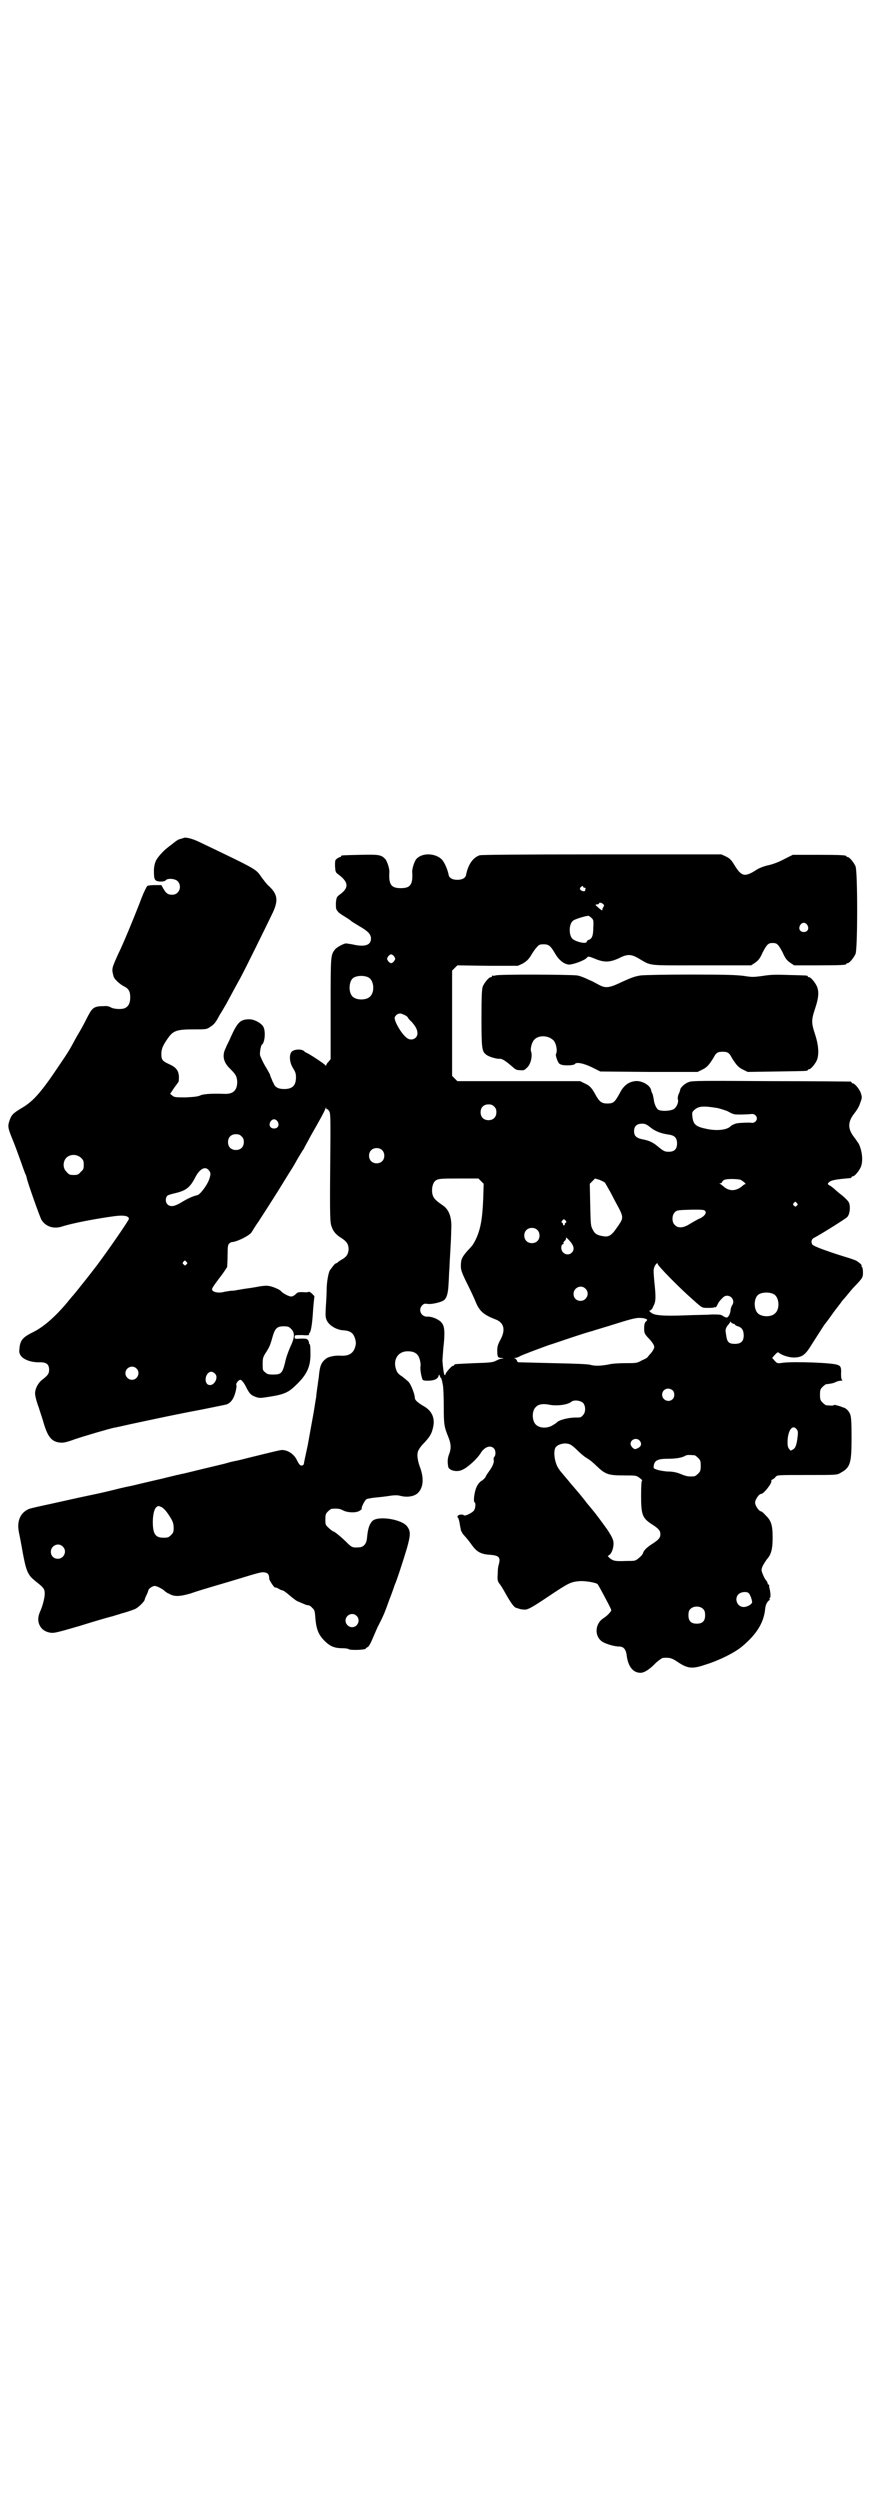 <?xml version="1.0" standalone="no"?>
<!DOCTYPE svg PUBLIC "-//W3C//DTD SVG 20010904//EN"
 "http://www.w3.org/TR/2001/REC-SVG-20010904/DTD/svg10.dtd">
<svg version="1.0" xmlns="http://www.w3.org/2000/svg"
 width="1000pt" height="2850pt" viewBox="0 0 1000 2850"
 preserveAspectRatio="xMidYMid meet">
<g transform="translate(0,2850) scale(0.5,-0.5)"
fill="#000000" stroke="none">
<path d="M418 3789 c-1 0 -4 -1 -7 -2 -3 0 -9 -4 -14 -8 -6 -5 -12 -9 -14 -11
-10 -7 -26 -25 -28 -32 -2 -4 -4 -13 -4 -21 0 -16 1 -19 4 -22 4 -4 20 -4 23
0 4 5 21 4 27 -2 11 -11 4 -31 -12 -31 -10 0 -14 3 -20 13 l-5 9 -15 0 c-8 0
-16 -1 -17 -2 -2 -2 -8 -14 -13 -27 -10 -27 -43 -108 -53 -127 -15 -34 -16
-34 -11 -52 1 -6 14 -18 24 -23 10 -5 14 -11 14 -25 0 -13 -4 -20 -11 -24 -7
-4 -26 -3 -33 1 -3 2 -9 4 -16 3 -21 0 -26 -3 -35 -20 -4 -7 -9 -18 -12 -23
-3 -6 -10 -18 -16 -28 -16 -30 -18 -33 -39 -64 -40 -60 -59 -82 -85 -97 -20
-12 -24 -16 -28 -28 -5 -14 -4 -18 7 -45 5 -12 13 -34 18 -48 5 -14 10 -29 12
-32 1 -3 2 -6 2 -7 1 -7 30 -90 34 -96 10 -15 28 -21 48 -14 22 7 73 17 117
23 21 3 34 1 34 -6 0 -3 -46 -70 -73 -106 -12 -16 -51 -65 -53 -67 -1 -1 -8
-9 -15 -18 -28 -33 -54 -56 -79 -68 -24 -12 -29 -19 -30 -42 -1 -15 20 -27 48
-26 14 0 20 -5 20 -17 0 -9 -3 -13 -16 -23 -9 -7 -16 -20 -16 -31 0 -5 3 -18
8 -31 4 -13 10 -30 12 -38 9 -30 18 -41 36 -43 8 -1 14 0 36 8 21 7 75 23 89
26 2 0 19 4 37 8 61 13 107 23 161 33 29 6 55 11 58 12 10 4 16 13 20 28 2 8
3 15 2 16 -2 3 5 12 9 12 3 0 9 -7 15 -20 7 -13 10 -15 20 -19 9 -3 10 -3 35
1 31 5 41 10 58 27 24 23 32 41 32 69 0 21 -1 24 -3 24 0 0 -1 1 0 2 0 1 -1 3
-2 6 -3 4 -5 4 -17 4 -14 -1 -14 -1 -14 4 0 4 0 4 18 4 10 -1 17 0 15 1 -1 1
-1 1 0 3 4 2 7 20 9 53 1 16 3 30 3 31 1 0 -2 3 -5 6 -4 4 -7 5 -7 5 -1 -1 -7
-2 -14 -1 -11 0 -12 0 -17 -5 -3 -3 -7 -5 -10 -5 -6 0 -20 8 -23 12 -2 3 -13
8 -23 11 -8 2 -13 2 -26 0 -10 -2 -23 -4 -31 -5 -8 -1 -16 -3 -19 -3 -3 -1
-10 -2 -16 -2 -6 -1 -14 -2 -17 -3 -13 -3 -28 1 -25 8 0 2 8 13 17 25 9 11 16
23 17 24 0 2 1 14 1 27 0 19 1 24 3 26 2 2 5 4 6 4 12 0 43 16 46 23 1 1 7 12
15 23 24 37 45 70 62 98 3 5 10 16 15 24 5 8 10 17 11 19 6 10 11 19 16 26 2
5 10 18 16 30 7 12 17 30 22 39 5 9 10 19 11 22 1 3 2 4 2 1 0 -2 1 -3 2 -2 1
1 3 -2 5 -5 3 -6 3 -18 2 -130 -1 -113 0 -124 3 -132 4 -12 10 -19 23 -27 12
-8 16 -14 16 -26 -1 -11 -5 -17 -16 -23 -5 -3 -9 -6 -9 -6 0 -1 -1 -2 -3 -2
-1 0 -5 -3 -7 -6 -3 -4 -6 -8 -6 -8 -4 -3 -8 -22 -9 -42 0 -12 -1 -31 -2 -44
-1 -21 -1 -24 3 -32 6 -11 22 -20 36 -21 17 -1 24 -6 28 -20 2 -7 2 -11 0 -18
-4 -14 -14 -21 -32 -20 -14 1 -30 -2 -36 -8 -10 -8 -13 -17 -15 -41 -1 -7 -2
-13 -2 -14 0 -1 -1 -7 -2 -14 -1 -7 -2 -15 -2 -18 -1 -3 -3 -19 -6 -36 -3 -17
-9 -49 -13 -72 -5 -23 -9 -42 -9 -43 0 -2 -1 -3 -3 -4 -5 -2 -8 2 -13 12 -6
13 -20 23 -34 23 -4 0 -16 -3 -73 -17 -16 -4 -31 -8 -34 -8 -3 -1 -10 -2 -16
-4 -6 -2 -32 -8 -57 -14 -25 -6 -48 -12 -51 -12 -3 -1 -7 -2 -9 -2 -2 -1 -17
-4 -32 -8 -48 -11 -64 -15 -68 -16 -25 -5 -36 -8 -48 -11 -8 -2 -17 -4 -21 -5
-4 -1 -23 -5 -42 -9 -19 -4 -54 -12 -77 -17 -24 -5 -45 -10 -48 -11 -20 -8
-29 -27 -24 -53 6 -29 9 -49 10 -53 4 -21 6 -28 10 -38 6 -11 7 -12 19 -22 18
-14 20 -17 20 -28 0 -9 -5 -28 -10 -39 -4 -9 -6 -17 -4 -26 3 -12 11 -20 24
-23 10 -2 12 -2 70 15 32 10 66 20 75 22 9 3 17 5 19 6 8 2 24 7 31 10 8 3 23
18 23 22 0 1 2 6 4 10 2 4 4 9 4 10 0 4 9 11 15 11 5 0 20 -8 23 -12 1 -1 5
-4 10 -6 12 -7 25 -6 49 1 11 4 34 11 51 16 17 5 41 12 54 16 52 16 57 17 63
16 8 -1 11 -5 11 -15 1 -5 14 -24 14 -19 0 0 3 -1 7 -3 3 -2 7 -4 9 -4 2 0 9
-5 17 -12 7 -6 16 -13 20 -14 3 -1 9 -4 12 -5 4 -2 8 -3 10 -3 2 0 6 -2 9 -6
5 -4 6 -7 7 -21 2 -27 7 -40 21 -54 13 -13 23 -17 42 -17 6 0 12 -1 13 -2 3
-3 37 -2 39 1 0 1 3 3 5 4 2 1 6 8 9 15 3 7 9 21 13 30 13 25 16 32 27 63 6
15 11 30 12 33 4 8 19 54 28 84 8 29 9 38 1 49 -11 17 -67 26 -80 13 -7 -8
-10 -17 -12 -38 -1 -14 -8 -22 -19 -22 -14 -1 -16 0 -27 11 -12 12 -28 25 -30
25 -1 0 -6 3 -11 8 -8 7 -8 8 -8 20 0 11 1 13 6 18 3 3 7 6 9 6 13 1 19 0 26
-4 10 -5 30 -6 38 0 3 2 5 4 4 4 -2 2 7 20 11 22 2 1 13 3 24 4 12 1 26 3 32
4 8 1 14 1 19 0 17 -5 35 -2 43 7 12 13 13 34 3 60 -6 17 -7 32 -1 39 1 3 7
10 12 15 11 12 16 19 19 32 6 22 -1 39 -19 50 -16 9 -22 15 -22 20 0 8 -9 31
-14 36 -3 3 -9 8 -14 12 -11 7 -13 10 -16 21 -5 21 8 38 29 37 10 0 17 -3 21
-8 5 -5 8 -20 7 -26 -1 -4 0 -16 4 -29 1 -3 3 -4 12 -4 14 0 22 3 25 10 1 5 1
5 3 1 1 -3 2 -5 3 -5 0 0 1 -2 1 -3 1 -2 2 -8 3 -13 1 -4 2 -26 2 -49 0 -42 1
-46 11 -71 6 -15 6 -26 1 -38 -3 -8 -4 -16 -2 -27 0 -6 9 -11 19 -11 7 0 11 1
21 7 14 10 26 22 33 32 9 16 23 21 31 13 5 -5 5 -16 1 -20 -1 -1 -2 -4 -1 -7
1 -6 -3 -15 -11 -26 -3 -4 -7 -10 -8 -13 -2 -3 -6 -7 -10 -9 -3 -2 -8 -8 -10
-13 -5 -10 -8 -33 -5 -35 4 -2 2 -16 -2 -20 -6 -6 -20 -12 -22 -10 -2 3 -12 2
-14 -1 -1 -2 -1 -4 0 -4 1 0 3 -6 4 -12 1 -7 3 -15 3 -17 1 -2 3 -6 5 -9 8 -9
11 -12 21 -26 11 -15 21 -20 42 -21 20 -2 23 -6 18 -24 -1 -2 -2 -11 -2 -20
-1 -14 0 -16 4 -22 3 -3 10 -15 16 -26 11 -19 17 -27 22 -29 1 0 4 -1 7 -2 2
-1 9 -2 14 -2 7 1 14 4 54 31 45 30 49 32 69 34 12 1 38 -3 42 -7 2 -3 11 -19
25 -46 3 -6 6 -12 6 -13 0 -3 -8 -12 -17 -18 -20 -12 -22 -40 -5 -53 6 -5 28
-12 39 -12 11 0 16 -6 18 -19 3 -26 14 -41 32 -41 8 0 21 8 35 23 7 6 14 11
16 11 14 1 19 0 30 -7 26 -18 36 -19 68 -8 32 10 65 27 81 40 34 28 51 55 54
87 1 9 4 16 10 20 1 1 1 2 0 2 -1 0 -1 1 1 3 2 2 1 13 -1 21 -1 3 -1 6 -1 8
-1 1 -2 2 -3 2 -1 0 -1 1 0 1 0 1 -1 4 -4 8 -3 3 -6 10 -8 15 -3 8 -3 9 0 17
2 4 7 12 10 16 10 11 13 24 13 49 0 28 -3 39 -16 51 -4 5 -9 9 -10 9 -5 0 -14
13 -14 20 0 7 9 20 14 20 6 0 26 26 23 30 -1 1 1 2 3 3 2 1 5 3 7 6 4 4 4 4
72 4 67 0 68 0 76 5 22 12 25 21 25 80 0 37 -1 47 -3 53 -3 8 -10 15 -16 16
-1 0 -3 1 -5 2 -10 3 -16 5 -17 3 -1 -1 -4 -1 -17 0 -1 0 -5 3 -8 6 -5 5 -6 7
-6 18 0 11 1 13 6 18 3 3 7 6 8 6 10 1 16 2 22 5 4 2 9 3 12 3 3 0 4 1 2 2 -1
1 -2 5 -2 13 1 15 -1 19 -8 21 -10 5 -99 8 -124 5 -13 -2 -13 -2 -19 4 l-6 7
6 7 c6 6 7 7 10 4 10 -7 27 -11 37 -10 17 1 24 8 38 31 11 17 26 41 29 45 1 1
8 10 15 20 7 10 14 19 15 20 1 2 4 5 6 8 2 3 5 7 7 9 2 2 7 8 11 13 4 5 10 12
13 15 19 20 20 21 20 33 0 6 -1 11 -2 12 -1 1 -2 2 -1 3 1 2 -6 8 -13 12 -2 1
-16 6 -30 10 -38 12 -65 22 -69 26 -4 5 -3 13 4 16 17 9 71 43 75 47 6 6 8 24
4 33 -1 3 -8 10 -15 16 -8 6 -16 13 -19 16 -3 2 -7 6 -10 7 -5 3 -5 4 -2 7 5
5 14 7 50 10 1 1 2 1 2 2 0 1 1 2 3 2 4 0 14 12 18 21 6 14 3 38 -5 54 -2 2
-6 9 -10 14 -15 19 -15 35 0 54 9 12 11 16 15 28 3 8 3 10 0 19 -3 9 -14 22
-18 22 -2 0 -3 1 -3 2 0 1 -1 2 -2 2 -2 0 -84 1 -182 1 -158 1 -180 1 -187 -2
-9 -3 -19 -12 -20 -18 0 -2 -2 -7 -4 -11 -1 -4 -2 -8 -1 -11 2 -6 -3 -18 -10
-22 -7 -4 -25 -5 -33 -2 -5 1 -11 13 -12 24 -1 5 -2 11 -3 13 -1 2 -3 6 -3 8
-2 12 -22 23 -37 21 -15 -2 -26 -10 -35 -28 -11 -20 -14 -23 -28 -23 -13 0
-18 4 -27 20 -8 15 -13 21 -25 26 l-10 5 -140 0 -140 0 -6 6 -6 6 0 120 0 120
6 6 6 6 69 -1 69 0 11 5 c8 5 12 8 18 17 4 7 10 16 13 19 6 7 7 8 17 8 12 0
16 -4 27 -23 8 -13 18 -21 28 -23 8 -2 38 9 43 15 3 4 4 4 19 -2 21 -9 34 -8
54 1 19 10 28 10 45 0 31 -18 17 -16 144 -16 l113 0 9 6 c7 5 11 9 17 23 10
19 13 22 23 22 10 0 13 -3 23 -22 6 -14 10 -18 17 -23 l9 -6 54 0 c54 0 65 1
65 3 0 1 1 2 3 2 4 0 14 12 18 21 5 11 5 189 0 200 -4 9 -14 21 -18 21 -2 0
-3 1 -3 2 0 2 -11 3 -66 3 l-56 0 -20 -10 c-13 -7 -27 -12 -37 -14 -9 -2 -19
-6 -24 -9 -29 -19 -36 -17 -53 11 -6 10 -10 14 -18 18 l-11 5 -272 0 c-203 0
-274 -1 -279 -2 -15 -5 -26 -20 -31 -44 -1 -8 -9 -12 -20 -12 -11 0 -19 4 -20
12 -3 14 -10 29 -16 35 -15 14 -44 15 -57 1 -5 -5 -10 -22 -10 -29 2 -30 -4
-38 -26 -38 -22 0 -28 8 -26 38 0 7 -5 24 -10 29 -9 9 -14 10 -56 9 -43 -1
-44 -1 -44 -3 0 -1 -1 -2 -2 -2 -2 0 -5 -2 -8 -4 -4 -3 -4 -5 -4 -17 1 -13 1
-14 8 -19 24 -18 24 -31 1 -47 -5 -4 -6 -6 -7 -18 0 -14 0 -14 6 -21 3 -3 11
-8 16 -11 5 -3 11 -7 13 -9 2 -2 11 -7 19 -12 19 -11 26 -18 26 -28 0 -15 -14
-20 -43 -13 -6 1 -13 2 -15 2 -8 -2 -22 -10 -25 -15 -9 -12 -9 -15 -9 -134 l0
-115 -5 -6 c-3 -3 -5 -6 -5 -8 0 -1 0 -1 -2 0 -1 3 -41 29 -44 29 0 0 -2 1 -4
3 -6 6 -23 5 -29 -1 -6 -7 -5 -24 3 -37 5 -8 7 -12 7 -21 0 -19 -8 -27 -27
-27 -13 0 -21 4 -24 13 -2 3 -4 8 -5 11 -2 4 -3 7 -3 8 0 1 -5 10 -11 20 -6
10 -11 22 -12 25 -1 7 2 22 4 24 7 4 9 30 4 40 -4 9 -21 18 -32 18 -21 0 -27
-6 -43 -41 -3 -8 -9 -18 -11 -24 -9 -17 -6 -33 10 -48 13 -13 15 -17 16 -29 0
-20 -9 -29 -30 -28 -24 1 -45 0 -53 -3 -5 -3 -15 -4 -33 -5 -25 0 -27 0 -32 4
l-5 4 8 12 c4 6 9 12 10 14 2 1 2 7 2 14 -1 14 -7 21 -23 28 -15 7 -17 10 -17
23 0 11 3 19 15 36 12 17 20 20 58 20 30 0 30 0 39 6 9 6 12 10 21 27 4 6 9
15 12 20 5 8 15 28 35 64 10 18 62 124 74 149 13 28 11 42 -8 60 -6 5 -13 15
-17 20 -14 20 -6 16 -144 82 -17 8 -32 11 -35 8z m912 -111 c0 -1 1 -2 3 -2 2
0 3 -1 2 -3 0 -2 -1 -4 -1 -4 0 -2 -8 -1 -10 2 -2 2 -2 3 0 6 3 3 6 4 6 1z
m45 -39 c3 -2 3 -4 1 -7 -2 -3 -3 -6 -2 -7 0 -2 -6 2 -11 7 -6 5 -6 6 -1 6 2
0 4 1 4 2 0 3 6 2 9 -1z m-26 -32 c4 -4 5 -5 4 -22 0 -18 -3 -26 -11 -28 -2
-1 -4 -3 -4 -4 0 -6 -23 -1 -32 6 -9 8 -9 33 0 41 3 4 27 11 35 12 2 0 5 -2 8
-5z m492 -16 c5 -8 1 -16 -8 -16 -9 0 -13 8 -8 16 2 3 5 5 8 5 3 0 6 -2 8 -5z
m-942 -72 c3 -5 3 -5 0 -10 -2 -3 -5 -5 -7 -5 -2 0 -5 2 -7 5 -3 5 -3 5 0 10
2 3 5 5 7 5 2 0 5 -2 7 -5z m-58 -48 c12 -7 14 -33 3 -43 -8 -9 -32 -9 -40 0
-9 8 -9 32 0 41 7 7 27 8 37 2z m81 -85 c5 -2 8 -5 8 -6 0 0 3 -5 8 -9 10 -11
14 -19 14 -27 0 -13 -16 -19 -26 -9 -11 9 -26 35 -26 44 0 4 6 10 11 10 2 1 7
-1 11 -3z m205 -209 c4 -4 5 -7 5 -13 0 -11 -7 -18 -18 -18 -11 0 -18 7 -18
18 0 11 7 18 18 18 6 0 9 -1 13 -5z m507 -3 c7 -1 18 -5 24 -7 6 -3 11 -6 12
-6 1 0 2 -1 3 -1 2 -2 31 -1 41 0 6 1 12 -4 12 -10 0 -6 -6 -11 -12 -10 -5 1
-27 0 -32 -1 -4 0 -15 -5 -16 -7 -8 -8 -30 -11 -54 -6 -25 5 -31 10 -33 28 -1
9 -1 10 4 15 10 9 20 10 51 5z m-1001 -31 c5 -8 1 -16 -8 -16 -9 0 -13 8 -8
16 2 3 5 5 8 5 3 0 6 -2 8 -5z m851 -14 c11 -9 26 -14 42 -16 13 -2 18 -8 18
-20 0 -13 -6 -19 -19 -19 -8 0 -11 1 -21 9 -14 12 -22 16 -37 19 -16 3 -21 8
-21 19 0 11 6 17 18 17 7 0 10 -1 20 -9z m-933 -20 c4 -4 5 -7 5 -13 0 -11 -7
-18 -18 -18 -11 0 -18 7 -18 18 0 11 7 18 18 18 6 0 9 -1 13 -5z m320 -31 c7
-6 7 -19 1 -25 -6 -7 -19 -7 -25 -1 -7 6 -7 19 -1 25 6 7 19 7 25 1z m-686
-18 c5 -5 6 -7 6 -16 0 -9 -1 -11 -7 -16 -5 -6 -7 -7 -16 -7 -9 0 -11 1 -16 7
-9 8 -9 23 -1 32 9 9 24 9 34 0z m291 -28 c5 -6 5 -9 1 -21 -5 -14 -21 -35
-27 -36 -10 -2 -23 -8 -39 -18 -14 -8 -23 -9 -29 -3 -5 5 -5 14 -1 19 1 2 8 4
16 6 27 6 36 13 48 36 10 20 23 27 31 17z m621 -25 l6 -6 -1 -34 c-2 -47 -6
-69 -17 -93 -7 -13 -6 -12 -20 -27 -12 -14 -14 -19 -14 -34 0 -8 2 -15 14 -39
8 -16 17 -35 20 -43 9 -21 18 -29 47 -40 18 -8 21 -24 9 -46 -6 -11 -7 -16 -7
-24 0 -14 1 -17 9 -17 l6 -1 -6 -1 c-3 0 -9 -3 -13 -5 -6 -3 -12 -4 -48 -5
-45 -2 -46 -2 -46 -4 0 -1 -1 -2 -3 -2 -3 0 -17 -16 -17 -19 0 -2 -1 -3 -2 -2
-2 1 -4 19 -5 32 0 3 1 16 2 29 4 34 3 50 -3 57 -5 8 -23 16 -34 15 -14 0 -21
16 -11 26 4 4 6 4 13 3 8 -1 26 3 34 7 8 4 12 15 13 40 1 13 1 28 2 34 0 6 1
24 2 40 1 16 2 37 2 47 2 30 -5 48 -21 58 -16 11 -20 16 -22 25 -2 10 0 23 6
29 6 6 14 6 58 6 l41 0 6 -6z m282 -3 c2 -2 7 -12 13 -22 5 -10 14 -27 19 -36
10 -19 10 -24 2 -36 -2 -3 -6 -9 -9 -13 -9 -13 -16 -17 -25 -16 -16 2 -22 5
-27 15 -5 9 -5 12 -6 57 l-1 48 6 6 6 6 10 -3 c5 -2 11 -5 12 -6z m310 6 c7
-4 14 -10 10 -10 -1 0 -4 -2 -6 -4 -14 -12 -30 -13 -43 -1 -3 2 -6 5 -8 6 -2
0 -2 1 0 1 2 0 4 1 5 3 0 2 3 4 5 5 7 3 31 2 37 0z m128 -53 c3 -3 3 -3 0 -6
-3 -3 -3 -3 -6 0 -3 2 -3 3 -1 6 4 4 4 4 7 0z m-209 -18 c4 -4 -1 -12 -12 -17
-5 -2 -15 -8 -22 -12 -15 -10 -28 -11 -35 -3 -7 6 -7 21 -1 28 5 6 7 6 41 7
21 0 27 0 29 -3z m-318 -22 c2 -3 2 -4 0 -5 -1 0 -2 -2 -2 -3 0 -2 -1 -3 -2
-3 -1 0 -2 1 -2 3 0 1 -1 3 -2 3 -2 1 -2 2 0 5 4 4 4 4 8 0z m-65 -21 c7 -6 7
-19 1 -25 -6 -7 -19 -7 -25 -1 -7 6 -7 19 -1 25 6 7 19 7 25 1z m72 -23 c12
-12 14 -22 7 -29 -9 -9 -24 -2 -24 11 0 4 1 7 3 8 2 0 3 2 2 3 -1 1 1 3 3 5 2
2 3 4 3 5 -2 4 2 2 6 -3z m-872 -50 c3 -3 3 -3 0 -6 -3 -3 -3 -3 -6 0 -3 2 -3
3 -1 6 4 4 4 4 7 0z m1075 -5 c0 -4 51 -56 81 -82 20 -18 20 -18 32 -18 7 0
13 0 15 1 1 1 3 1 4 0 0 0 2 2 4 6 3 6 4 8 12 16 12 13 32 -3 21 -18 -1 -2 -3
-7 -3 -11 -1 -8 -5 -16 -9 -16 -2 0 -6 2 -9 4 -4 3 -8 3 -25 3 -11 -1 -38 -1
-60 -2 -52 -2 -71 0 -78 6 -5 4 -5 5 -3 5 2 0 6 4 8 10 6 11 6 20 2 58 -2 23
-2 26 1 33 3 6 7 9 7 5z m-165 -56 c11 -10 3 -28 -11 -28 -9 0 -16 6 -16 16 0
14 17 22 27 12z m430 -13 c12 -7 14 -33 3 -43 -9 -10 -33 -9 -41 1 -8 10 -8
31 1 40 7 7 27 8 37 2z m-290 -57 c1 -1 1 -3 -2 -5 -3 -3 -4 -7 -4 -16 0 -10
1 -12 8 -20 10 -10 15 -18 15 -22 0 -4 -5 -12 -10 -17 -2 -2 -4 -5 -5 -6 -1
-2 -7 -5 -14 -8 -10 -6 -13 -6 -37 -6 -14 0 -31 -1 -38 -3 -16 -3 -30 -4 -41
-1 -5 2 -38 3 -85 4 -42 1 -78 2 -80 2 -1 0 -3 2 -3 4 -1 2 -3 4 -5 5 -2 0 -2
1 1 1 3 0 8 2 11 4 6 3 32 13 65 25 7 2 30 10 51 17 21 7 43 14 48 15 5 2 30
9 55 17 38 12 48 14 57 13 6 0 11 -2 13 -3z m200 -11 c0 1 1 1 1 -1 0 -1 3 -3
7 -4 9 -3 13 -9 13 -21 0 -13 -6 -19 -20 -19 -14 0 -18 4 -20 20 -2 11 -2 13
2 20 3 4 6 7 6 8 1 0 1 1 1 3 -1 1 1 0 3 -3 3 -2 6 -3 7 -3z m-1011 -11 c9 -9
8 -20 -2 -41 -4 -9 -10 -25 -12 -36 -6 -24 -9 -27 -27 -27 -11 0 -14 1 -18 5
-6 4 -6 6 -6 19 0 13 1 16 6 24 9 14 11 18 16 36 6 22 11 26 26 26 10 0 12 -1
17 -6z m-353 -90 c10 -9 3 -26 -10 -26 -8 0 -15 7 -15 15 0 13 16 20 25 11z
m182 -16 c3 -9 -5 -22 -14 -22 -14 0 -13 25 0 30 5 2 12 -3 14 -8z m1041 -34
c5 -5 5 -15 0 -20 -9 -9 -24 -2 -24 10 0 8 6 14 14 14 3 0 8 -2 10 -4z m-204
-29 c6 -7 6 -22 -1 -28 -4 -5 -6 -5 -16 -5 -18 0 -40 -6 -44 -12 -1 -1 -6 -4
-11 -7 -12 -6 -27 -5 -35 2 -10 8 -11 32 -1 41 6 7 18 8 32 5 16 -3 41 0 49 7
6 5 21 3 27 -3z m487 -60 c3 -4 3 -7 2 -16 -2 -19 -5 -27 -11 -30 -5 -3 -5 -3
-8 1 -3 3 -4 8 -4 15 0 27 11 43 21 30z m-359 -25 c6 -6 5 -13 -2 -17 -3 -2
-7 -3 -8 -3 -5 1 -10 8 -10 12 0 10 13 15 20 8z m-155 -11 c3 -2 9 -7 14 -12
6 -6 15 -14 22 -18 7 -4 16 -12 21 -17 21 -20 27 -22 65 -22 26 0 26 0 34 -6
4 -3 7 -6 5 -6 -1 0 -2 -10 -2 -34 0 -44 3 -51 24 -65 16 -10 20 -15 20 -23 0
-8 -4 -13 -20 -23 -12 -8 -18 -14 -20 -21 -1 -3 -6 -8 -10 -11 -7 -6 -8 -6
-28 -6 -25 -1 -29 0 -37 6 l-5 5 4 3 c6 5 10 18 9 29 -1 7 -4 13 -13 27 -12
17 -30 41 -32 43 -1 1 -7 9 -15 18 -7 10 -24 30 -37 45 -12 15 -25 29 -27 33
-10 13 -14 40 -8 50 7 9 26 12 36 5z m281 -23 c1 0 5 -3 8 -6 5 -5 6 -7 6 -18
0 -11 -1 -13 -6 -18 -3 -3 -7 -6 -9 -6 -13 -1 -18 0 -30 5 -10 4 -18 6 -32 6
-10 1 -21 3 -25 5 -6 2 -6 3 -5 9 2 11 9 15 31 15 18 0 33 2 41 7 4 2 7 2 21
1z m-1202 -132 c12 -17 14 -23 14 -34 0 -9 -1 -11 -6 -16 -5 -5 -7 -6 -17 -6
-16 0 -22 6 -24 24 -2 22 2 42 8 46 4 3 4 3 11 0 4 -2 10 -8 14 -14z m-239
-76 c11 -10 3 -28 -11 -28 -9 0 -16 6 -16 16 0 14 17 22 27 12z m1565 -107 c4
-5 8 -18 7 -21 -2 -5 -12 -10 -19 -10 -15 0 -22 19 -12 29 6 6 20 7 24 2z
m-104 -36 c3 -3 4 -7 4 -14 0 -13 -6 -19 -19 -19 -13 0 -19 6 -19 19 0 7 1 11
4 14 7 8 23 8 30 0z m-791 -15 c10 -9 3 -26 -10 -26 -8 0 -15 7 -15 15 0 13
16 20 25 11z"/>
<path d="M1130 3476 c-3 -1 -6 -1 -7 0 0 0 -1 0 -1 -2 0 -1 -1 -2 -3 -2 -4 0
-14 -12 -18 -21 -2 -6 -3 -18 -3 -72 0 -68 1 -76 10 -83 5 -5 25 -11 32 -10 5
0 12 -4 26 -16 9 -8 11 -10 20 -10 8 -1 10 0 15 5 9 7 14 27 10 38 -2 6 2 21
7 26 9 11 31 11 43 0 7 -5 11 -25 7 -32 -1 -1 0 -7 2 -12 4 -10 5 -11 12 -13
9 -2 27 -1 29 2 3 5 19 2 38 -7 l20 -10 111 -1 111 0 10 5 c11 5 16 11 26 27
6 12 10 14 21 14 11 0 15 -2 21 -14 10 -16 15 -22 26 -27 l10 -5 66 1 c69 1
71 1 71 3 0 1 1 2 3 2 4 0 14 12 18 21 5 13 4 33 -4 58 -9 27 -9 33 0 60 8 24
9 38 4 50 -4 9 -14 21 -18 21 -2 0 -3 1 -3 2 0 2 -1 2 -42 3 -29 1 -42 1 -60
-2 -22 -3 -25 -3 -44 0 -17 2 -36 3 -120 3 -59 0 -106 -1 -115 -2 -13 -2 -21
-5 -41 -14 -29 -14 -38 -16 -53 -8 -6 3 -16 9 -24 12 -8 4 -20 9 -27 10 -15 2
-178 3 -186 0z"/>
</g>
</svg>
